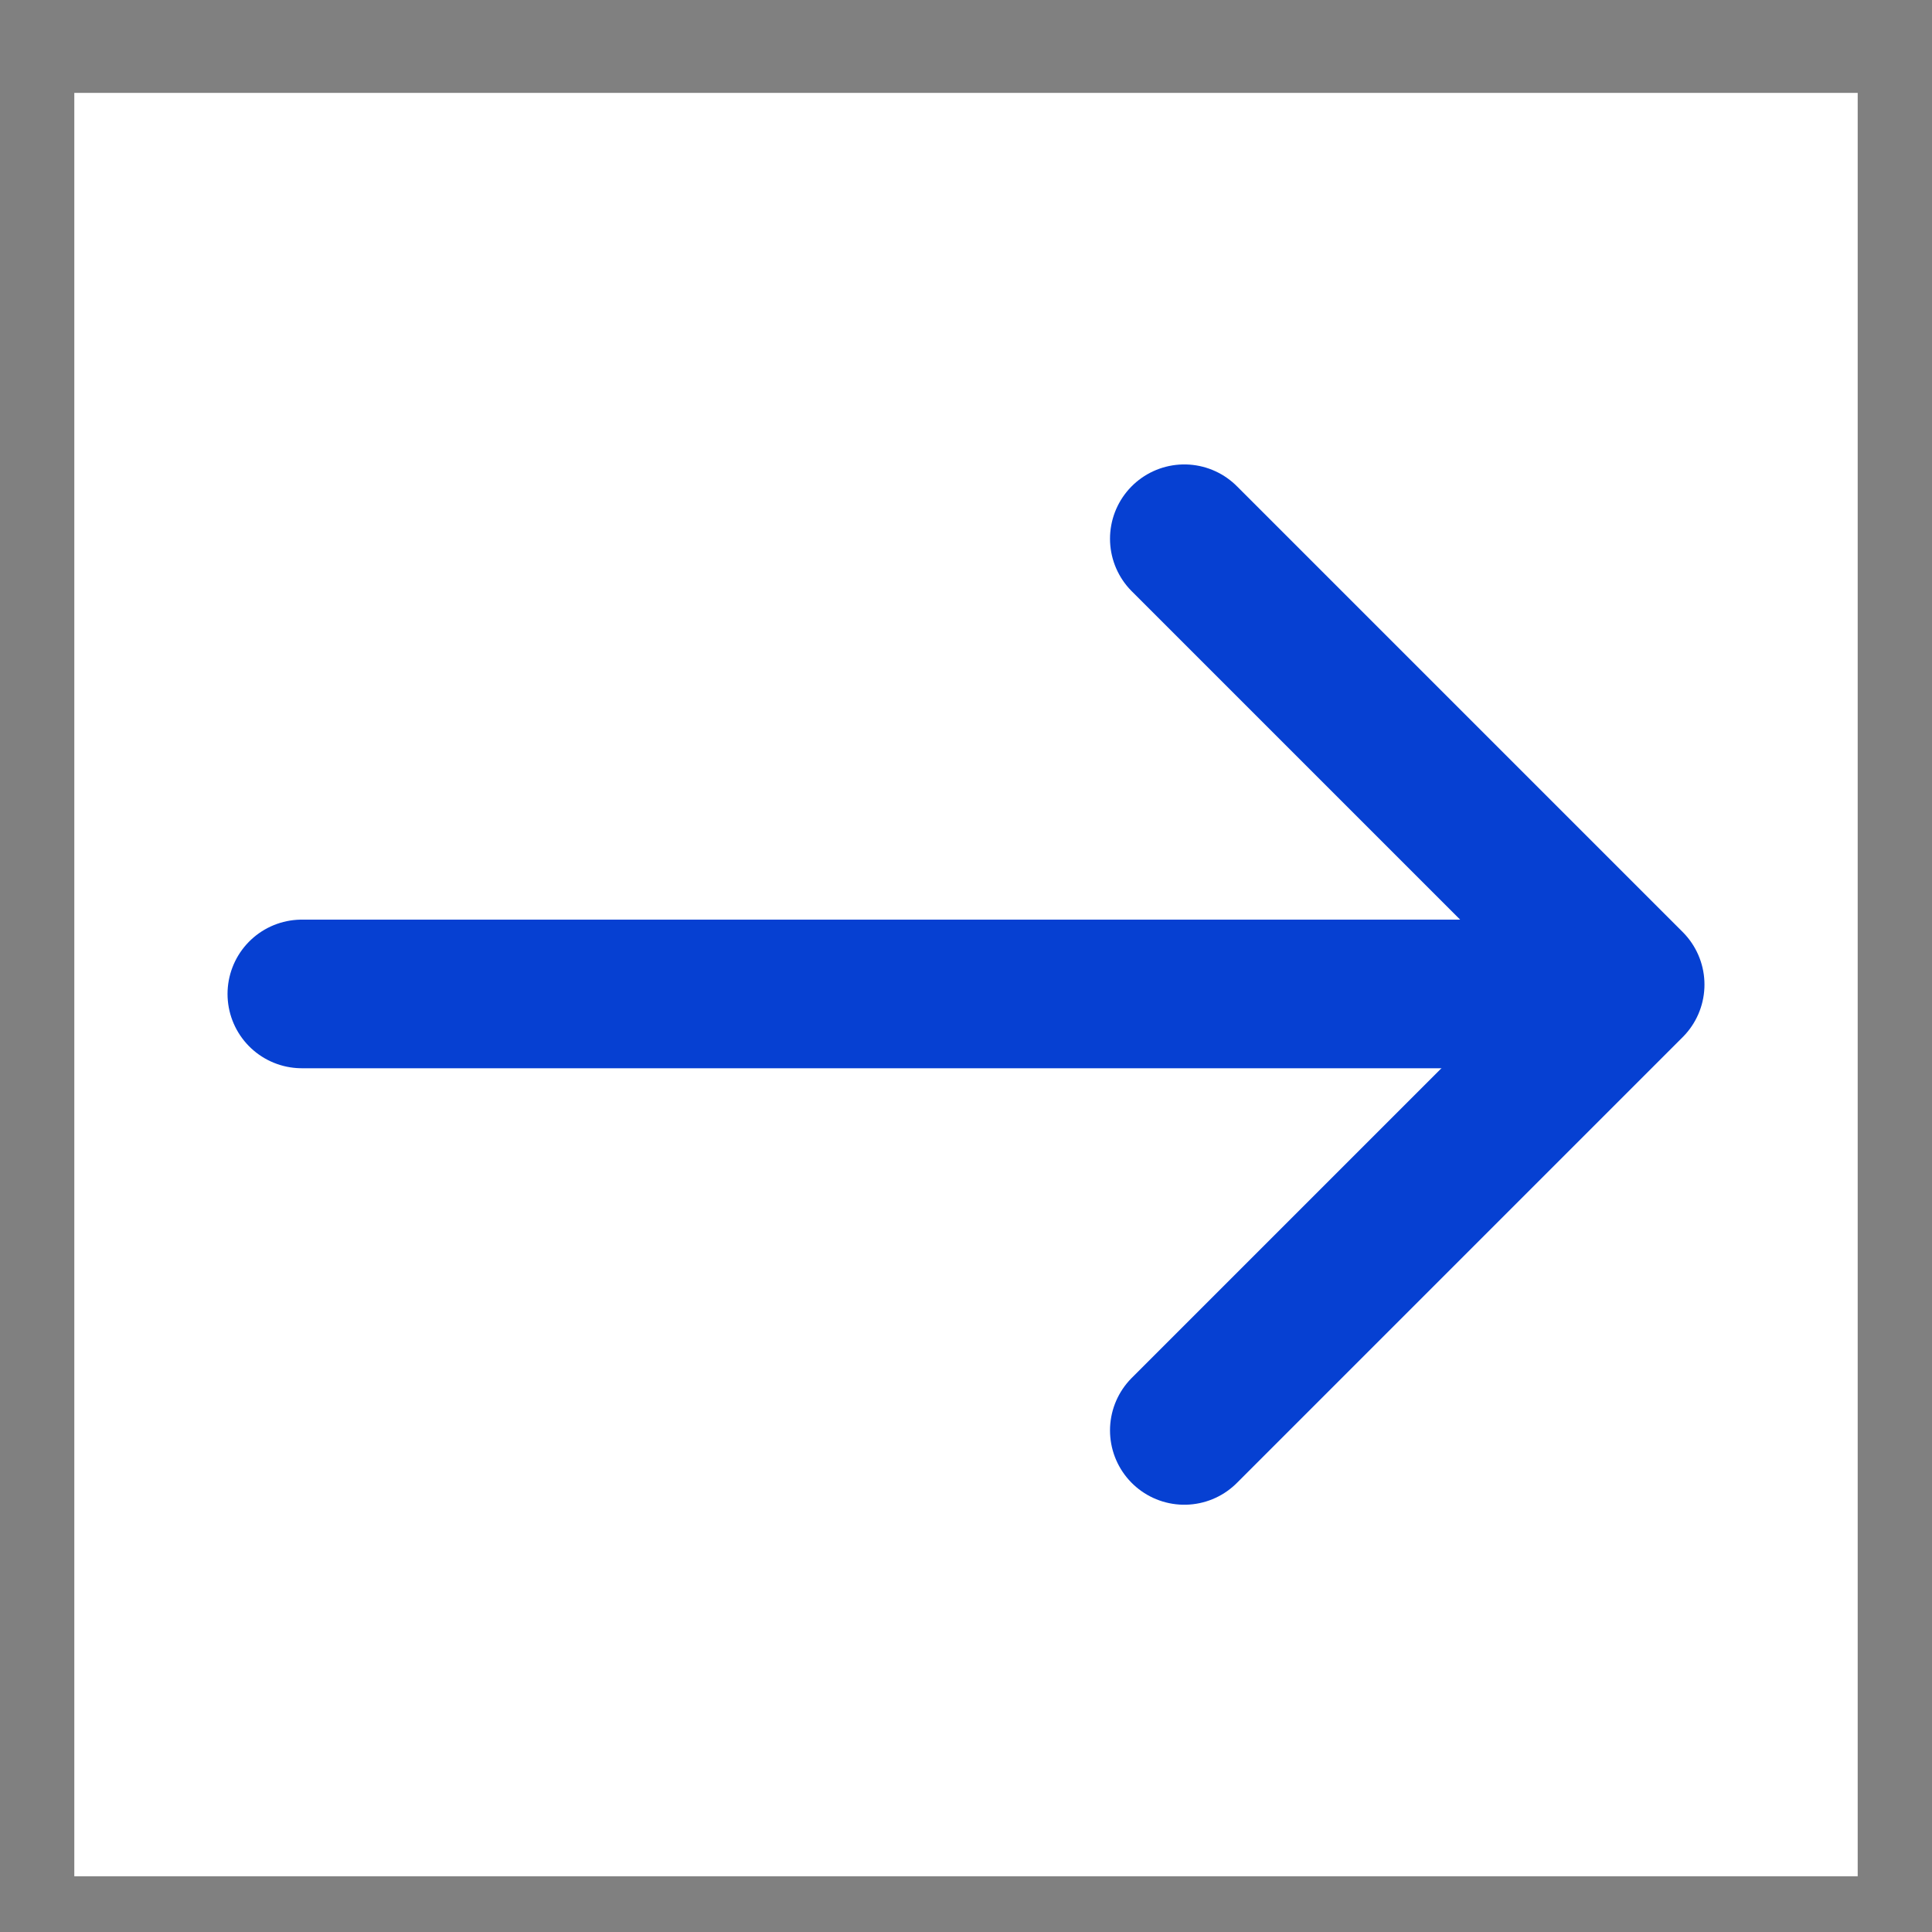 <svg width="13" height="13" viewBox="0 0 13 13" fill="none" xmlns="http://www.w3.org/2000/svg">
<rect x="0" y="0" width="13" height="13" fill="#808080" stroke="none"/>
<rect width="12" height="12" transform="translate(0.5 0.625)" fill="white"/>
<path d="M7.969 9.625L10.969 6.625L7.969 3.625" stroke="#0640D2" stroke-linecap="round" stroke-linejoin="round"/>
<path d="M10.375 6.688H2.031" stroke="#0640D2" stroke-linecap="round" stroke-linejoin="round"/>
</svg>
